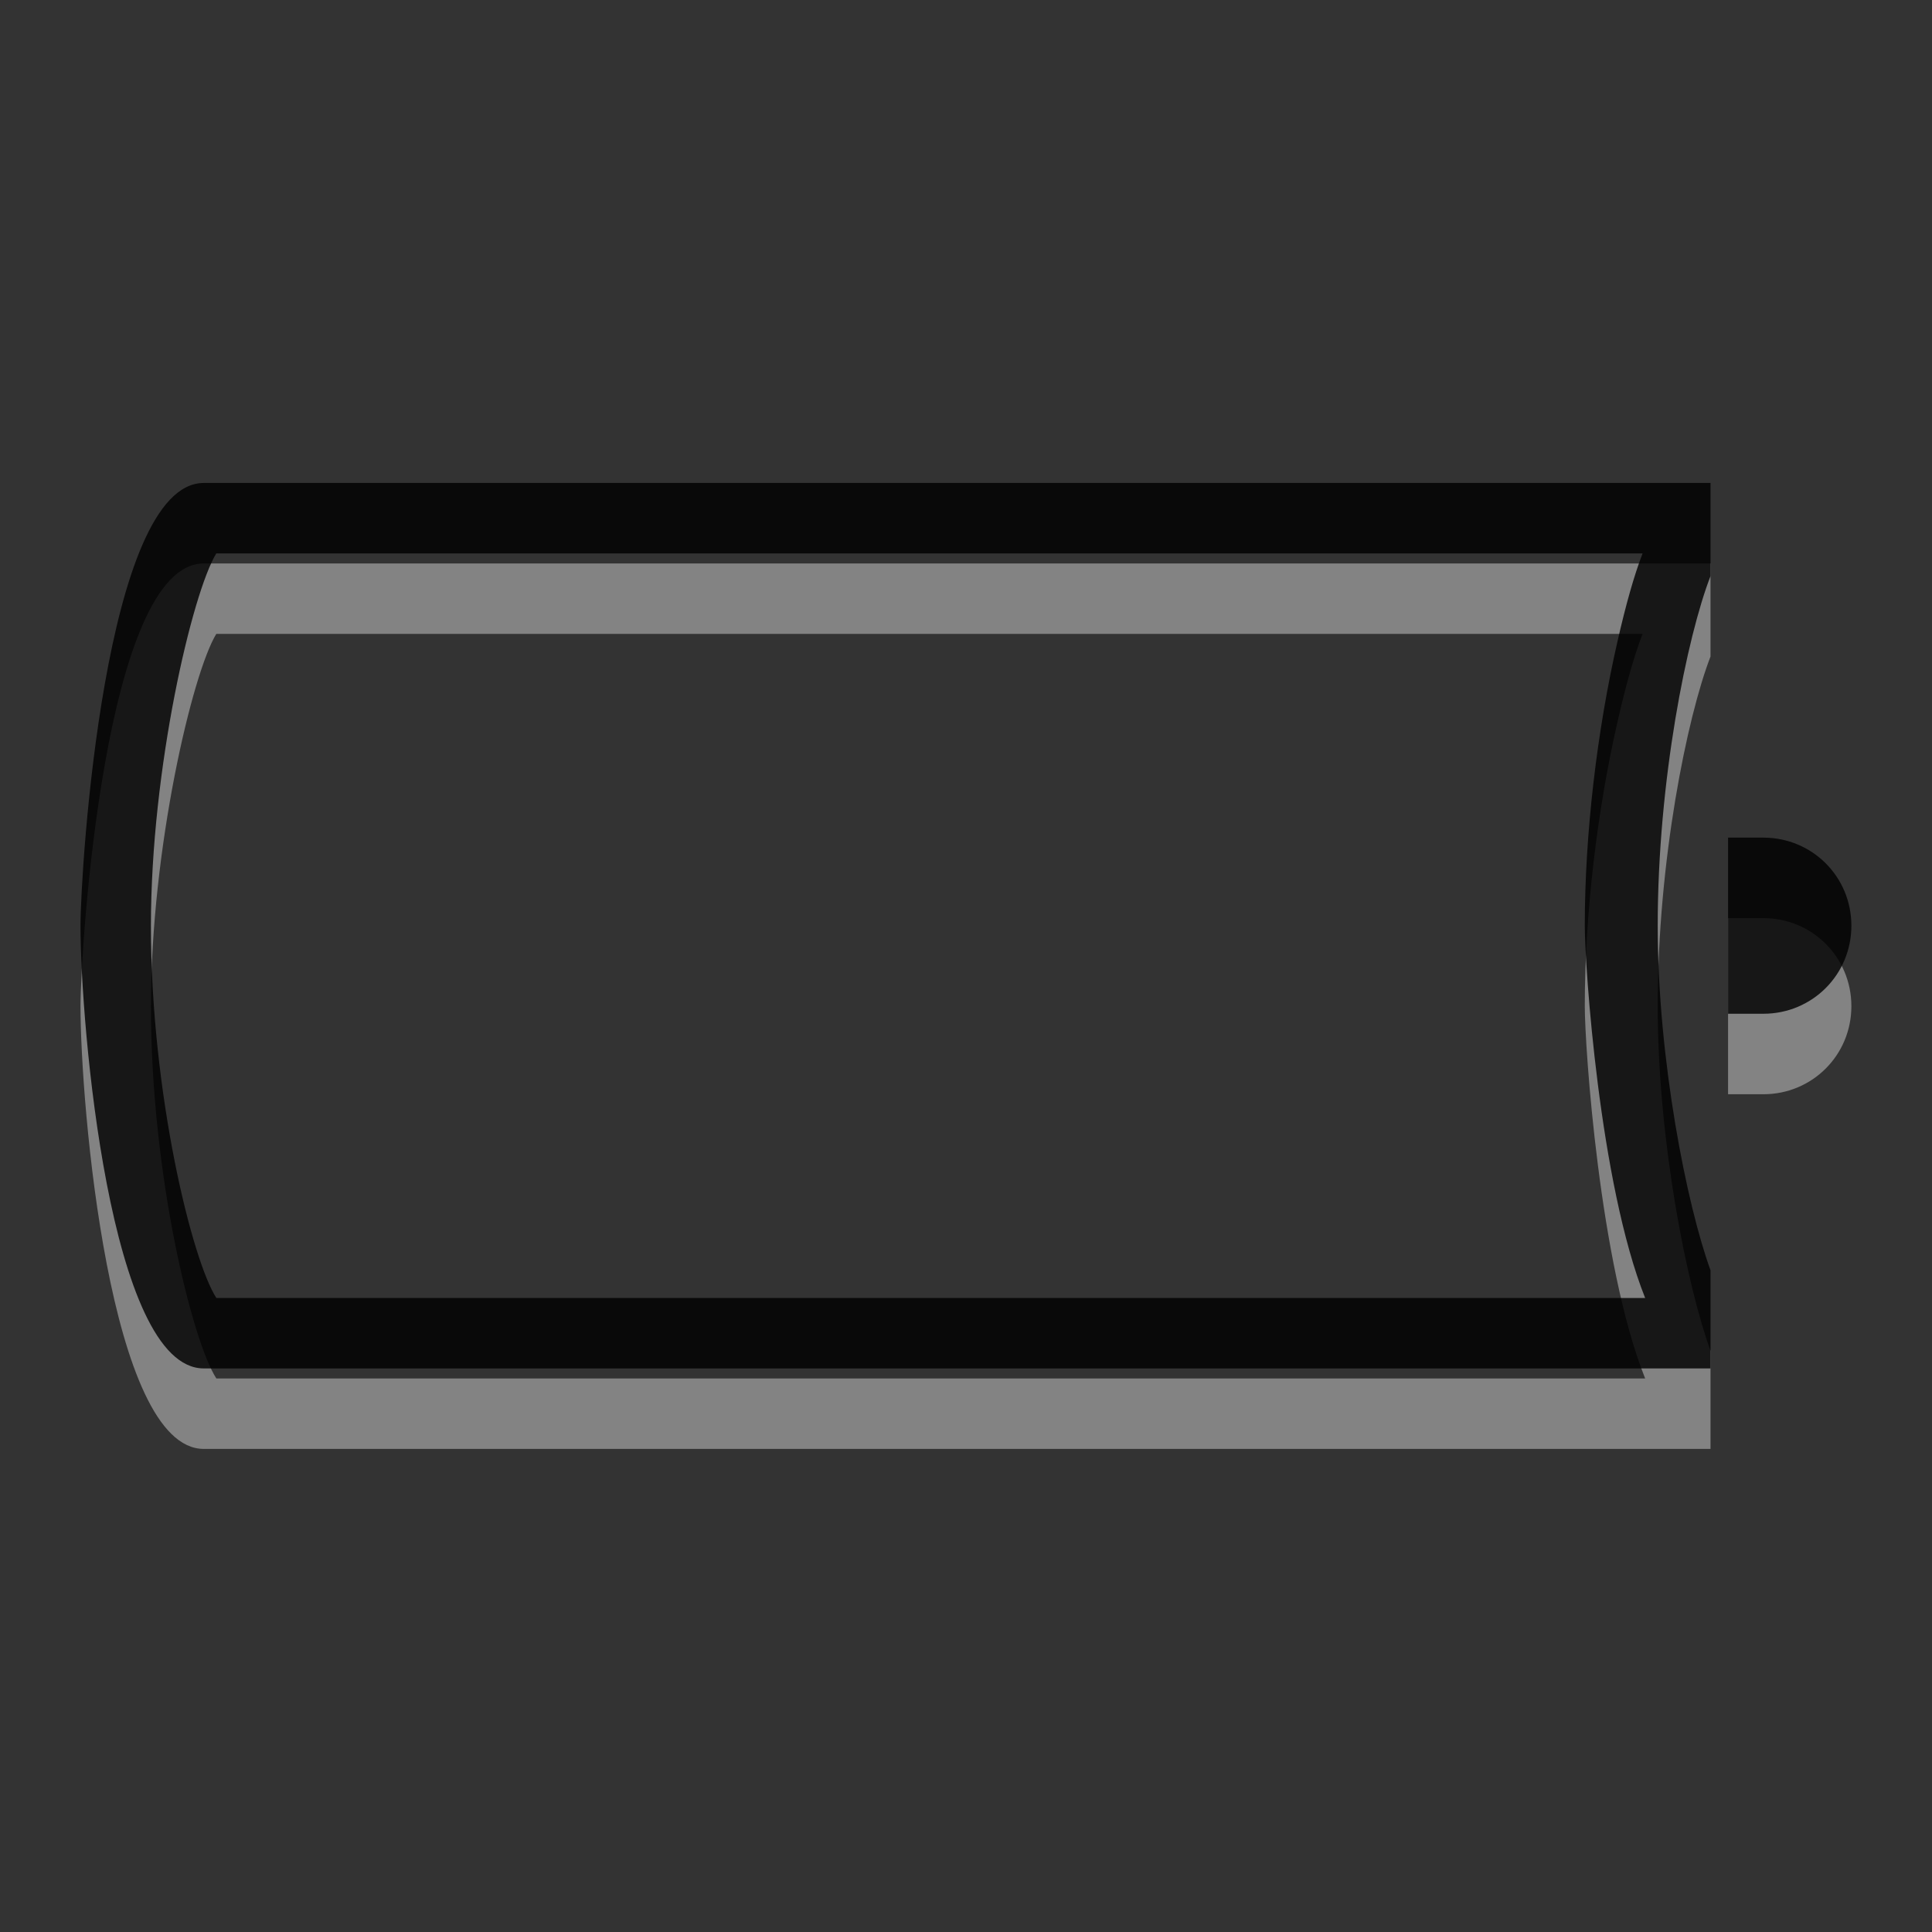 <?xml version="1.0" encoding="UTF-8" standalone="no"?>
<!-- Created with Inkscape (http://www.inkscape.org/) -->

<svg
   xmlns:dc="http://purl.org/dc/elements/1.1/"
   xmlns:cc="http://creativecommons.org/ns#"
   xmlns:rdf="http://www.w3.org/1999/02/22-rdf-syntax-ns#"
   xmlns:svg="http://www.w3.org/2000/svg"
   xmlns="http://www.w3.org/2000/svg"
   xmlns:xlink="http://www.w3.org/1999/xlink"
   xmlns:sodipodi="http://sodipodi.sourceforge.net/DTD/sodipodi-0.dtd"
   xmlns:inkscape="http://www.inkscape.org/namespaces/inkscape"
   version="1.0"
   width="128"
   height="128"
   id="svg1966"
   style="display:inline"
   sodipodi:version="0.32"
   inkscape:version="0.48.3.1 r9886"
   sodipodi:docname="battery-oxygen.svgz"
   inkscape:output_extension="org.inkscape.output.svgz.inkscape">
  <rect width="100%" height="100%" fill="#333333" stroke="none"/>
  <sodipodi:namedview
     inkscape:window-height="688"
     inkscape:window-width="1280"
     inkscape:pageshadow="2"
     inkscape:pageopacity="0.43921569"
     guidetolerance="10.0"
     gridtolerance="10.0"
     objecttolerance="10.0"
     borderopacity="1.0"
     bordercolor="#666666"
     pagecolor="#000000"
     id="base"
     showgrid="true"
     inkscape:zoom="1"
     inkscape:cx="345.47453"
     inkscape:cy="0.57952526"
     inkscape:window-x="0"
     inkscape:window-y="0"
     inkscape:current-layer="svg1966"
     inkscape:window-maximized="0"
     fit-margin-top="0"
     fit-margin-left="0"
     fit-margin-right="0"
     fit-margin-bottom="0">
    <inkscape:grid
       snapvisiblegridlinesonly="true"
       enabled="true"
       visible="true"
       empspacing="5"
       id="grid3082"
       type="xygrid"
       originx="-235px"
       originy="-193.333px" />
  </sodipodi:namedview>
  <defs
     id="defs1968">
    <radialGradient
       cx="538.773"
       cy="651.104"
       r="126.023"
       id="radialGradient3453"
       gradientUnits="userSpaceOnUse"
       gradientTransform="translate(-484,-674)">
      <stop
         id="stop3455"
         style="stop-color:#eaacac;stop-opacity:1;"
         offset="0" />
      <stop
         id="stop3457"
         style="stop-color:#a42a2a;stop-opacity:1;"
         offset="0.539" />
      <stop
         id="stop3459"
         style="stop-color:#e85151;stop-opacity:1;"
         offset="1" />
    </radialGradient>
    <inkscape:perspective
       sodipodi:type="inkscape:persp3d"
       inkscape:vp_x="0 : 63.99794 : 1"
       inkscape:vp_y="0 : 1000 : 0"
       inkscape:vp_z="127.99588 : 63.99794 : 1"
       inkscape:persp3d-origin="63.99794 : 42.665293 : 1"
       id="perspective311" />
    <linearGradient
       id="linearGradient4143">
      <stop
         id="stop4145"
         style="stop-color:#cf4913;stop-opacity:0.479"
         offset="0" />
      <stop
         id="stop4147"
         style="stop-color:#cf4913;stop-opacity:0"
         offset="1" />
    </linearGradient>
    <linearGradient
       id="linearGradient3983">
      <stop
         id="stop3985"
         style="stop-color:#414141;stop-opacity:1"
         offset="0" />
      <stop
         id="stop3987"
         style="stop-color:#414141;stop-opacity:0"
         offset="1" />
    </linearGradient>
    <linearGradient
       id="linearGradient3965">
      <stop
         id="stop3967"
         style="stop-color:#303030;stop-opacity:1"
         offset="0" />
      <stop
         offset="0.1"
         style="stop-color:#979797;stop-opacity:0.796;"
         id="stop3981" />
      <stop
         id="stop3969"
         style="stop-color:#ffffff;stop-opacity:0.592"
         offset="0.149" />
      <stop
         id="stop3971"
         style="stop-color:#4b4b4b;stop-opacity:0.184"
         offset="0.286" />
      <stop
         id="stop3973"
         style="stop-color:#000000;stop-opacity:0"
         offset="0.683" />
      <stop
         id="stop3975"
         style="stop-color:#000000;stop-opacity:0.097"
         offset="0.801" />
      <stop
         id="stop3977"
         style="stop-color:#ffffff;stop-opacity:0.545"
         offset="0.847" />
      <stop
         offset="0.89"
         style="stop-color:#959595;stop-opacity:0.773;"
         id="stop3993" />
      <stop
         id="stop3979"
         style="stop-color:#5d5d5d;stop-opacity:1"
         offset="1" />
    </linearGradient>
    <linearGradient
       id="linearGradient3289">
      <stop
         offset="0"
         style="stop-color:#ffffff;stop-opacity:1"
         id="stop3291" />
      <stop
         offset="1"
         style="stop-color:#ffffff;stop-opacity:1"
         id="stop3294" />
    </linearGradient>
    <radialGradient
       gradientTransform="translate(-484,-674)"
       gradientUnits="userSpaceOnUse"
       id="XMLID_15_"
       r="126.023"
       cy="651.104"
       cx="538.773">
      <stop
         offset="0"
         style="stop-color:#cceaac;stop-opacity:1"
         id="stop137" />
      <stop
         offset="0.539"
         style="stop-color:#3ba42a;stop-opacity:1"
         id="stop139" />
      <stop
         offset="1"
         style="stop-color:#91e851;stop-opacity:1"
         id="stop141" />
    </radialGradient>
    <linearGradient
       id="linearGradient3291">
      <stop
         offset="0"
         style="stop-color:#000000;stop-opacity:1"
         id="stop3293" />
      <stop
         offset="1"
         style="stop-color:#000000;stop-opacity:0"
         id="stop3295" />
    </linearGradient>
    <linearGradient
       id="linearGradient2858">
      <stop
         offset="0"
         style="stop-color:#303030;stop-opacity:1"
         id="stop2860" />
      <stop
         offset="0.058"
         style="stop-color:#ffffff;stop-opacity:0.592"
         id="stop2863" />
      <stop
         offset="0.115"
         style="stop-color:#4b4b4b;stop-opacity:0.184"
         id="stop2868" />
      <stop
         offset="0.692"
         style="stop-color:#000000;stop-opacity:0"
         id="stop2866" />
      <stop
         offset="0.904"
         style="stop-color:#000000;stop-opacity:0.097"
         id="stop2870" />
      <stop
         offset="0.952"
         style="stop-color:#ffffff;stop-opacity:0.545"
         id="stop2867" />
      <stop
         offset="1"
         style="stop-color:#5d5d5d;stop-opacity:1"
         id="stop2862" />
    </linearGradient>
    <linearGradient
       id="linearGradient2874">
      <stop
         offset="0"
         style="stop-color:#414141;stop-opacity:1"
         id="stop2876" />
      <stop
         offset="1"
         style="stop-color:#414141;stop-opacity:0"
         id="stop2878" />
    </linearGradient>
    <linearGradient
       id="linearGradient2916">
      <stop
         offset="0"
         style="stop-color:#ffffff;stop-opacity:1"
         id="stop2918" />
      <stop
         offset="1"
         style="stop-color:#ffffff;stop-opacity:0"
         id="stop2920" />
    </linearGradient>
    <linearGradient
       id="linearGradient3041">
      <stop
         offset="0"
         style="stop-color:#303030;stop-opacity:1"
         id="stop3043" />
      <stop
         offset="0.115"
         style="stop-color:#555555;stop-opacity:1"
         id="stop3045" />
      <stop
         offset="0.266"
         style="stop-color:#3b3b3b;stop-opacity:1"
         id="stop3053" />
      <stop
         offset="0.286"
         style="stop-color:#646464;stop-opacity:1"
         id="stop3057" />
      <stop
         offset="0.437"
         style="stop-color:#7b7b7b;stop-opacity:1"
         id="stop3055" />
      <stop
         offset="0.692"
         style="stop-color:#888888;stop-opacity:1"
         id="stop3047" />
      <stop
         offset="0.904"
         style="stop-color:#747474;stop-opacity:1"
         id="stop3049" />
      <stop
         offset="1"
         style="stop-color:#5d5d5d;stop-opacity:1"
         id="stop3051" />
    </linearGradient>
    <linearGradient
       id="linearGradient3082">
      <stop
         offset="0"
         style="stop-color:#000000;stop-opacity:1"
         id="stop3084" />
      <stop
         offset="1"
         style="stop-color:#000000;stop-opacity:0"
         id="stop3086" />
    </linearGradient>
    <linearGradient
       id="linearGradient3140">
      <stop
         offset="0"
         style="stop-color:#ffffff;stop-opacity:1"
         id="stop3142" />
      <stop
         offset="1"
         style="stop-color:#ffffff;stop-opacity:0"
         id="stop3144" />
    </linearGradient>
    <linearGradient
       id="linearGradient2895">
      <stop
         offset="0"
         style="stop-color:#ffffff;stop-opacity:1"
         id="stop2897" />
      <stop
         offset="1"
         style="stop-color:#ffffff;stop-opacity:0"
         id="stop2899" />
    </linearGradient>
    <linearGradient
       id="linearGradient3822">
      <stop
         offset="0"
         style="stop-color:#ffffff;stop-opacity:1"
         id="stop3824" />
      <stop
         offset="1"
         style="stop-color:#ffffff;stop-opacity:0"
         id="stop3826" />
    </linearGradient>
    <linearGradient
       id="linearGradient3832">
      <stop
         offset="0"
         style="stop-color:#ffffff;stop-opacity:1"
         id="stop3834" />
      <stop
         offset="1"
         style="stop-color:#ffffff;stop-opacity:0"
         id="stop3836" />
    </linearGradient>
    <linearGradient
       id="linearGradient4870">
      <stop
         offset="0"
         style="stop-color:#ffdd00;stop-opacity:1"
         id="stop4872" />
      <stop
         offset="1"
         style="stop-color:#ffdd00;stop-opacity:0"
         id="stop4874" />
    </linearGradient>
    <linearGradient
       gradientTransform="matrix(4.861,0,0,5.384,-6.327,-15.998)"
       gradientUnits="userSpaceOnUse"
       xlink:href="#linearGradient3041"
       id="linearGradient2215"
       y2="1.023"
       x2="5.596"
       y1="1.023"
       x1="1.423" />
    <linearGradient
       gradientTransform="matrix(4.861,0,0,5.384,-6.327,-15.998)"
       gradientUnits="userSpaceOnUse"
       xlink:href="#linearGradient3082"
       id="linearGradient2212"
       y2="1.049"
       x2="5.559"
       y1="-2.802"
       x1="6.452" />
    <linearGradient
       gradientTransform="matrix(5.481,0,0,5.821,-48.174,-23.415)"
       gradientUnits="userSpaceOnUse"
       xlink:href="#linearGradient3822"
       id="linearGradient2209"
       y2="2.279"
       x2="11.175"
       y1="1.029"
       x1="11.434" />
    <linearGradient
       gradientTransform="matrix(4.861,0,0,5.384,-6.327,-15.998)"
       gradientUnits="userSpaceOnUse"
       xlink:href="#linearGradient3082"
       id="linearGradient2206"
       y2="1.464"
       x2="5.657"
       y1="6.085"
       x1="5.657" />
    <linearGradient
       gradientTransform="matrix(1.018,0,0,0.96,-35.365,-16.741)"
       gradientUnits="userSpaceOnUse"
       xlink:href="#linearGradient2858"
       id="linearGradient2203"
       y2="65.76"
       x2="72.499"
       y1="65.76"
       x1="18.011" />
    <linearGradient
       gradientTransform="matrix(1.003,0,0,0.961,-34.239,-16.751)"
       gradientUnits="userSpaceOnUse"
       xlink:href="#linearGradient2874"
       id="linearGradient2200"
       y2="39.77"
       x2="63.575"
       y1="1.013"
       x1="69.079" />
    <linearGradient
       gradientTransform="matrix(1.017,0,0,0.84,-35.35,-108.181)"
       gradientUnits="userSpaceOnUse"
       xlink:href="#linearGradient2874"
       id="linearGradient2194"
       y2="54.97"
       x2="43.919"
       y1="-163.65"
       x1="63.949" />
    <linearGradient
       gradientTransform="matrix(1.018,0,0,0.865,-35.373,-108.464)"
       gradientUnits="userSpaceOnUse"
       xlink:href="#linearGradient2874"
       id="linearGradient2191"
       y2="15.315"
       x2="43.919"
       y1="7.845"
       x1="43.919" />
    <radialGradient
       gradientTransform="matrix(0.569,0,0,0.082,21.343,110.808)"
       gradientUnits="userSpaceOnUse"
       xlink:href="#linearGradient3291"
       id="radialGradient3297"
       fy="115.709"
       fx="66.023"
       r="63.912"
       cy="115.709"
       cx="63.912" />
    <radialGradient
       gradientTransform="matrix(5.468,0,0,0.172,-50.35,-5.69)"
       gradientUnits="userSpaceOnUse"
       xlink:href="#linearGradient3832"
       id="radialGradient3838"
       fy="3.041"
       fx="13.945"
       r="2.983"
       cy="3.041"
       cx="12.308" />
    <radialGradient
       gradientTransform="matrix(3.138,0,0,0.172,-28.144,-15.603)"
       gradientUnits="userSpaceOnUse"
       xlink:href="#linearGradient3832"
       id="radialGradient3842"
       fy="3.041"
       fx="13.945"
       r="2.983"
       cy="3.041"
       cx="12.308" />
    <radialGradient
       gradientTransform="matrix(-4.104,0.037,-0.081,-9.105,-18.635,67.441)"
       gradientUnits="userSpaceOnUse"
       xlink:href="#XMLID_15_"
       id="radialGradient5700"
       fy="14.219"
       fx="-2.122"
       r="20.362"
       cy="14.219"
       cx="-2.122" />
    <radialGradient
       gradientTransform="matrix(-4.104,0.037,-0.081,-9.312,-18.635,67.5)"
       gradientUnits="userSpaceOnUse"
       xlink:href="#XMLID_15_"
       id="radialGradient5702"
       fy="14.219"
       fx="-2.122"
       r="20.362"
       cy="14.219"
       cx="-2.122" />
    <radialGradient
       gradientTransform="matrix(-4.104,0.037,-0.081,-9.105,-18.635,67.441)"
       gradientUnits="userSpaceOnUse"
       xlink:href="#XMLID_15_"
       id="radialGradient5704"
       fy="14.219"
       fx="-2.122"
       r="20.362"
       cy="14.219"
       cx="-2.122" />
    <radialGradient
       gradientTransform="matrix(-4.104,0.037,-0.081,-9.105,-18.635,67.441)"
       gradientUnits="userSpaceOnUse"
       xlink:href="#XMLID_15_"
       id="radialGradient5706"
       fy="14.219"
       fx="-2.122"
       r="20.362"
       cy="14.219"
       cx="-2.122" />
    <radialGradient
       gradientTransform="matrix(-4.104,0.037,-0.081,-9.105,-18.635,67.441)"
       gradientUnits="userSpaceOnUse"
       xlink:href="#XMLID_15_"
       id="radialGradient5708"
       fy="14.219"
       fx="-2.122"
       r="20.362"
       cy="14.219"
       cx="-2.122" />
    <linearGradient
       gradientTransform="matrix(0.512,0,0,1.806,68.03,-6.098)"
       gradientUnits="userSpaceOnUse"
       xlink:href="#linearGradient2916"
       id="linearGradient6228"
       y2="67.528"
       x2="90.41"
       y1="67.528"
       x1="38.875" />
    <linearGradient
       gradientTransform="matrix(0.512,0,0,0.961,67.773,4.832)"
       gradientUnits="userSpaceOnUse"
       xlink:href="#linearGradient2916"
       id="linearGradient6233"
       y2="67.528"
       x2="90.41"
       y1="67.528"
       x1="38.875" />
    <linearGradient
       gradientTransform="matrix(5.468,0,0,5.821,24.29,-2.066)"
       gradientUnits="userSpaceOnUse"
       xlink:href="#linearGradient2895"
       id="linearGradient6238"
       y2="5.901"
       x2="10.883"
       y1="3.438"
       x1="11.543" />
    <linearGradient
       gradientTransform="matrix(0.512,0,0,0.771,67.773,6.629)"
       gradientUnits="userSpaceOnUse"
       xlink:href="#linearGradient2916"
       id="linearGradient6243"
       y2="67.528"
       x2="90.41"
       y1="67.528"
       x1="38.875" />
    <radialGradient
       gradientTransform="matrix(0.99,0,0,1.664,16.252,75.515)"
       gradientUnits="userSpaceOnUse"
       xlink:href="#linearGradient3140"
       id="radialGradient9168"
       fy="-117.346"
       fx="68"
       r="28"
       cy="-117.346"
       cx="68" />
    <radialGradient
       gradientTransform="matrix(-4.104,0.037,-0.081,-9.105,-18.635,67.441)"
       gradientUnits="userSpaceOnUse"
       xlink:href="#XMLID_15_"
       id="radialGradient10241"
       fy="14.219"
       fx="-2.122"
       r="20.362"
       cy="14.219"
       cx="-2.122" />
    <radialGradient
       gradientTransform="matrix(-4.104,0.037,-0.081,-9.105,-18.635,67.441)"
       gradientUnits="userSpaceOnUse"
       xlink:href="#XMLID_15_"
       id="radialGradient10243"
       fy="14.219"
       fx="-2.122"
       r="20.362"
       cy="14.219"
       cx="-2.122" />
    <radialGradient
       gradientTransform="matrix(-4.104,0.038,-0.081,-9.351,-18.635,67.295)"
       gradientUnits="userSpaceOnUse"
       xlink:href="#XMLID_15_"
       id="radialGradient10245"
       fy="14.219"
       fx="-2.122"
       r="20.362"
       cy="14.219"
       cx="-2.122" />
    <radialGradient
       gradientTransform="matrix(-4.104,0.037,-0.081,-9.105,-18.635,67.441)"
       gradientUnits="userSpaceOnUse"
       xlink:href="#XMLID_15_"
       id="radialGradient10881"
       fy="14.219"
       fx="-2.122"
       r="20.362"
       cy="14.219"
       cx="-2.122" />
    <radialGradient
       gradientTransform="matrix(-4.104,0.037,-0.081,-9.105,-18.635,67.441)"
       gradientUnits="userSpaceOnUse"
       xlink:href="#XMLID_15_"
       id="radialGradient10883"
       fy="14.219"
       fx="-2.122"
       r="20.362"
       cy="14.219"
       cx="-2.122" />
    <radialGradient
       gradientTransform="matrix(-4.104,0.037,-0.081,-9.105,-18.635,67.441)"
       gradientUnits="userSpaceOnUse"
       xlink:href="#XMLID_15_"
       id="radialGradient11544"
       fy="14.219"
       fx="-2.122"
       r="20.362"
       cy="14.219"
       cx="-2.122" />
    <radialGradient
       gradientTransform="matrix(-4.104,0.037,-0.081,-9.105,-3.596,71.431)"
       gradientUnits="userSpaceOnUse"
       xlink:href="#radialGradient3453"
       id="radialGradient11891"
       fy="14.219"
       fx="-2.122"
       r="20.362"
       cy="14.219"
       cx="-2.122" />
    <linearGradient
       gradientTransform="matrix(1.018,0,0,0.96,5.524,-18.775)"
       gradientUnits="userSpaceOnUse"
       xlink:href="#linearGradient3289"
       id="linearGradient2867"
       y2="65.76"
       x2="72.499"
       y1="65.76"
       x1="18.011" />
    <linearGradient
       id="linearGradient2362">
      <stop
         offset="0"
         style="stop-color:#ffffff;stop-opacity:1"
         id="stop2364" />
      <stop
         offset="1"
         style="stop-color:#ffffff;stop-opacity:0"
         id="stop2366" />
    </linearGradient>
    <linearGradient
       id="linearGradient2389">
      <stop
         offset="0"
         style="stop-color:#000000;stop-opacity:0"
         id="stop2391" />
      <stop
         offset="0.438"
         style="stop-color:#000000;stop-opacity:0"
         id="stop2393" />
      <stop
         offset="0.566"
         style="stop-color:#000000;stop-opacity:0"
         id="stop2395" />
      <stop
         offset="0.762"
         style="stop-color:#000000;stop-opacity:0.247"
         id="stop2423" />
      <stop
         offset="0.779"
         style="stop-color:#000000;stop-opacity:0.498"
         id="stop2421" />
      <stop
         offset="0.875"
         style="stop-color:#000000;stop-opacity:1"
         id="stop2397" />
      <stop
         offset="0.875"
         style="stop-color:#000000;stop-opacity:0.498"
         id="stop2411" />
      <stop
         offset="1"
         style="stop-color:#000000;stop-opacity:0"
         id="stop3938" />
    </linearGradient>
    <linearGradient
       id="linearGradient2321">
      <stop
         offset="0"
         style="stop-color:#c3c3c3;stop-opacity:1"
         id="stop2323" />
      <stop
         offset="1"
         style="stop-color:#ffffff;stop-opacity:1"
         id="stop2325" />
    </linearGradient>
    <linearGradient
       id="linearGradient2287">
      <stop
         offset="0"
         style="stop-color:#000000;stop-opacity:0"
         id="stop2299" />
      <stop
         offset="0.438"
         style="stop-color:#000000;stop-opacity:0"
         id="stop2307" />
      <stop
         offset="0.582"
         style="stop-color:#000000;stop-opacity:0"
         id="stop2309" />
      <stop
         offset="0.764"
         style="stop-color:#000000;stop-opacity:0.498"
         id="stop2419" />
      <stop
         offset="0.875"
         style="stop-color:#000000;stop-opacity:1"
         id="stop3918" />
      <stop
         offset="0.918"
         style="stop-color:#000000;stop-opacity:0.498"
         id="stop3920" />
      <stop
         offset="0.96"
         style="stop-color:#000000;stop-opacity:0"
         id="stop2417" />
      <stop
         offset="1"
         style="stop-color:#000000;stop-opacity:0"
         id="stop2291" />
    </linearGradient>
    <radialGradient
       gradientUnits="userSpaceOnUse"
       xlink:href="#linearGradient2287"
       id="radialGradient4952"
       fy="39.603"
       fx="95.991"
       r="47.119"
       cy="56.932"
       cx="95.796" />
    <radialGradient
       gradientTransform="matrix(1,0,0,0.198,0,92.822)"
       gradientUnits="userSpaceOnUse"
       xlink:href="#linearGradient3291"
       id="radialGradient4954"
       fy="115.709"
       fx="63.912"
       r="63.912"
       cy="115.709"
       cx="63.912" />
    <linearGradient
       gradientUnits="userSpaceOnUse"
       xlink:href="#linearGradient2321"
       id="linearGradient4956"
       y2="81.155"
       x2="229.177"
       y1="82.914"
       x1="-42.789" />
    <radialGradient
       gradientTransform="matrix(1.165,0,0,1.18,-9.816,-9.597)"
       gradientUnits="userSpaceOnUse"
       xlink:href="#linearGradient2389"
       id="radialGradient4958"
       fy="52.047"
       fx="59.386"
       r="43.225"
       cy="52.047"
       cx="59.386" />
    <linearGradient
       gradientTransform="matrix(0.699,0,0,0.687,10.022,243.319)"
       gradientUnits="userSpaceOnUse"
       xlink:href="#linearGradient2362"
       id="linearGradient4960"
       y2="99.065"
       x2="52.588"
       y1="17.232"
       x1="74.515" />
    <radialGradient
       r="2.983"
       fy="3.041"
       fx="13.945"
       cy="3.041"
       cx="12.308"
       gradientTransform="matrix(0.641,0,0,0.035,109.547,105.077)"
       gradientUnits="userSpaceOnUse"
       id="radialGradient4051"
       xlink:href="#linearGradient3832"
       inkscape:collect="always" />
    <radialGradient
       r="2.983"
       fy="3.041"
       fx="13.945"
       cy="3.041"
       cx="12.308"
       gradientTransform="matrix(1.837,0,0,0.185,94.885,107.543)"
       gradientUnits="userSpaceOnUse"
       id="radialGradient4054"
       xlink:href="#linearGradient3832"
       inkscape:collect="always" />
    <linearGradient
       y2="17.996"
       x2="45.22"
       y1="11.272"
       x1="45.22"
       gradientTransform="matrix(0.201,0,0,0.165,108.387,-128.859)"
       gradientUnits="userSpaceOnUse"
       id="linearGradient4057"
       xlink:href="#linearGradient3983"
       inkscape:collect="always" />
    <linearGradient
       y2="54.97"
       x2="43.919"
       y1="-163.65"
       x1="63.949"
       gradientTransform="matrix(0.201,0,0,0.16,108.391,-128.805)"
       gradientUnits="userSpaceOnUse"
       id="linearGradient4060"
       xlink:href="#linearGradient2874"
       inkscape:collect="always" />
    <linearGradient
       y2="39.77"
       x2="63.575"
       y1="1.013"
       x1="69.079"
       gradientTransform="matrix(0.198,0,0,0.184,108.611,104.925)"
       gradientUnits="userSpaceOnUse"
       id="linearGradient4063"
       xlink:href="#linearGradient2874"
       inkscape:collect="always" />
    <linearGradient
       y2="17.996"
       x2="45.22"
       y1="11.272"
       x1="45.22"
       gradientTransform="matrix(0.201,0,0,0.165,108.373,105.133)"
       gradientUnits="userSpaceOnUse"
       id="linearGradient4066"
       xlink:href="#linearGradient3983"
       inkscape:collect="always" />
    <linearGradient
       y2="65.76"
       x2="72.499"
       y1="65.76"
       x1="18.011"
       gradientTransform="matrix(0.201,0,0,0.184,108.389,104.927)"
       gradientUnits="userSpaceOnUse"
       id="linearGradient4069"
       xlink:href="#linearGradient3965"
       inkscape:collect="always" />
    <linearGradient
       y2="1.464"
       x2="5.657"
       y1="6.085"
       x1="5.657"
       gradientTransform="matrix(0.994,0,0,1.102,114.006,104.996)"
       gradientUnits="userSpaceOnUse"
       id="linearGradient4072"
       xlink:href="#linearGradient3082"
       inkscape:collect="always" />
    <linearGradient
       y2="2.279"
       x2="11.175"
       y1="1.029"
       x1="11.434"
       gradientTransform="matrix(1.12,0,0,1.192,105.453,103.478)"
       gradientUnits="userSpaceOnUse"
       id="linearGradient4075"
       xlink:href="#linearGradient3822"
       inkscape:collect="always" />
    <linearGradient
       y2="1.049"
       x2="5.559"
       y1="-2.802"
       x1="6.452"
       gradientTransform="matrix(0.994,0,0,1.102,114.006,104.996)"
       gradientUnits="userSpaceOnUse"
       id="linearGradient4078"
       xlink:href="#linearGradient3082"
       inkscape:collect="always" />
    <linearGradient
       y2="1.023"
       x2="5.596"
       y1="1.023"
       x1="1.423"
       gradientTransform="matrix(0.994,0,0,1.102,114.006,104.996)"
       gradientUnits="userSpaceOnUse"
       id="linearGradient4081"
       xlink:href="#linearGradient3041"
       inkscape:collect="always" />
    <radialGradient
       r="20.362"
       fy="14.219"
       fx="-2.122"
       cy="14.219"
       cx="-2.122"
       gradientTransform="matrix(-4.104,0.037,-0.081,-9.105,-18.635,72.798)"
       gradientUnits="userSpaceOnUse"
       id="radialGradient2772"
       xlink:href="#XMLID_15_"
       inkscape:collect="always" />
    <radialGradient
       r="20.362"
       fy="14.219"
       fx="-2.122"
       cy="14.219"
       cx="-2.122"
       gradientTransform="matrix(-4.104,0.037,-0.081,-9.105,-18.635,72.798)"
       gradientUnits="userSpaceOnUse"
       id="radialGradient2774"
       xlink:href="#XMLID_15_"
       inkscape:collect="always" />
    <radialGradient
       r="20.362"
       fy="14.219"
       fx="-2.122"
       cy="14.219"
       cx="-2.122"
       gradientTransform="matrix(-4.104,0.037,-0.081,-9.105,-18.635,72.775)"
       gradientUnits="userSpaceOnUse"
       id="radialGradient2796"
       xlink:href="#XMLID_15_"
       inkscape:collect="always" />
    <radialGradient
       r="20.362"
       fy="14.219"
       fx="-2.122"
       cy="14.219"
       cx="-2.122"
       gradientTransform="matrix(-4.104,0.037,-0.081,-9.105,-18.635,67.441)"
       gradientUnits="userSpaceOnUse"
       id="radialGradient2798"
       xlink:href="#XMLID_15_"
       inkscape:collect="always" />
    <radialGradient
       r="20.362"
       fy="14.219"
       fx="-2.122"
       cy="14.219"
       cx="-2.122"
       gradientTransform="matrix(-4.104,0.038,-0.081,-9.351,-18.635,72.629)"
       gradientUnits="userSpaceOnUse"
       id="radialGradient2800"
       xlink:href="#XMLID_15_"
       inkscape:collect="always" />
    <radialGradient
       r="20.362"
       fy="14.219"
       fx="-2.122"
       cy="14.219"
       cx="-2.122"
       gradientTransform="matrix(-4.104,0.037,-0.081,-9.312,-18.635,72.857)"
       gradientUnits="userSpaceOnUse"
       id="radialGradient2820"
       xlink:href="#XMLID_15_"
       inkscape:collect="always" />
    <radialGradient
       r="20.362"
       fy="14.219"
       fx="-2.122"
       cy="14.219"
       cx="-2.122"
       gradientTransform="matrix(-4.104,0.037,-0.081,-9.105,-18.635,67.441)"
       gradientUnits="userSpaceOnUse"
       id="radialGradient2822"
       xlink:href="#XMLID_15_"
       inkscape:collect="always" />
    <radialGradient
       r="20.362"
       fy="14.219"
       fx="-2.122"
       cy="14.219"
       cx="-2.122"
       gradientTransform="matrix(-4.104,0.037,-0.081,-9.105,-18.635,67.441)"
       gradientUnits="userSpaceOnUse"
       id="radialGradient2824"
       xlink:href="#XMLID_15_"
       inkscape:collect="always" />
    <radialGradient
       r="20.362"
       fy="14.219"
       fx="-2.122"
       cy="14.219"
       cx="-2.122"
       gradientTransform="matrix(-4.104,0.037,-0.081,-9.105,-18.635,72.798)"
       gradientUnits="userSpaceOnUse"
       id="radialGradient2826"
       xlink:href="#XMLID_15_"
       inkscape:collect="always" />
    <radialGradient
       r="20.362"
       fy="14.219"
       fx="-2.122"
       cy="14.219"
       cx="-2.122"
       gradientTransform="matrix(-4.104,0.037,-0.081,-9.105,-18.635,67.441)"
       gradientUnits="userSpaceOnUse"
       id="radialGradient2828"
       xlink:href="#XMLID_15_"
       inkscape:collect="always" />
    <radialGradient
       r="20.362"
       fy="14.219"
       fx="-2.122"
       cy="14.219"
       cx="-2.122"
       gradientTransform="matrix(-4.104,0.037,-0.081,-9.105,-18.635,72.726)"
       gradientUnits="userSpaceOnUse"
       id="radialGradient2842"
       xlink:href="#XMLID_15_"
       inkscape:collect="always" />
    <radialGradient
       r="20.362"
       fy="14.219"
       fx="-2.122"
       cy="14.219"
       cx="-2.122"
       gradientTransform="matrix(-4.104,0.037,-0.081,-9.105,7.075,76.767)"
       gradientUnits="userSpaceOnUse"
       id="radialGradient2854"
       xlink:href="#radialGradient3453"
       inkscape:collect="always" />
    <linearGradient
       inkscape:collect="always"
       xlink:href="#XMLID_12_"
       id="linearGradient2297"
       gradientUnits="userSpaceOnUse"
       x1="96"
       y1="104"
       x2="88"
       y2="96" />
    <linearGradient
       inkscape:collect="always"
       xlink:href="#XMLID_11_"
       id="linearGradient2295"
       gradientUnits="userSpaceOnUse"
       x1="95"
       y1="103"
       x2="87.293"
       y2="95.293" />
    <linearGradient
       inkscape:collect="always"
       xlink:href="#XMLID_10_"
       id="linearGradient2293"
       gradientUnits="userSpaceOnUse"
       x1="95"
       y1="103"
       x2="86.587"
       y2="94.587" />
    <linearGradient
       inkscape:collect="always"
       xlink:href="#XMLID_9_"
       id="linearGradient2291"
       gradientUnits="userSpaceOnUse"
       x1="94.344"
       y1="102.345"
       x2="86.536"
       y2="94.537" />
    <linearGradient
       id="XMLID_2_"
       gradientUnits="userSpaceOnUse"
       x1="28"
       y1="57.5"
       x2="28"
       y2="0">
      <stop
         offset="0"
         style="stop-color:#FFEA00"
         id="stop12" />
      <stop
         offset="1"
         style="stop-color:#FFCC00"
         id="stop14" />
    </linearGradient>
    <radialGradient
       r="26.262"
       fy="78.852"
       fx="96.835"
       cy="78.852"
       cx="96.835"
       gradientTransform="matrix(1.109,0,0,2.028,-124.365,127.301)"
       gradientUnits="userSpaceOnUse"
       id="radialGradient4118"
       xlink:href="#linearGradient4870"
       inkscape:collect="always" />
    <radialGradient
       gradientUnits="userSpaceOnUse"
       gradientTransform="matrix(1,0,0,2.202,0,-328.951)"
       r="26.016"
       fy="275.584"
       fx="-30"
       cy="275.584"
       cx="-30"
       id="radialGradient4149"
       xlink:href="#linearGradient4143"
       inkscape:collect="always" />
    <radialGradient
       gradientUnits="userSpaceOnUse"
       gradientTransform="matrix(1,0,0,1.829,0,-226.542)"
       r="29.119"
       fy="267.615"
       fx="-20"
       cy="267.615"
       cx="-20"
       id="radialGradient4157"
       xlink:href="#XMLID_2_"
       inkscape:collect="always" />
  </defs>
  <g
     style="display:none"
     id="WhiteBackgroundLayer"
     transform="translate(-203.184,216.426)">
    <rect
       style="opacity:0.699;fill:url(#linearGradient2867);fill-opacity:1;fill-rule:nonzero;stroke:none"
       id="Background"
       y="-7.952"
       x="3.854"
       ry="1.959"
       rx="2.194"
       height="104.635"
       width="55.454" />
  </g>
  <g
     id="Fill00Layer"
     transform="translate(-203.184,216.426)">
    <g
       style="display:inline"
       id="Fill00"
       transform="translate(-0.143,-0.087)" />
    <rect
       style="fill:none"
       id="spacer00"
       y="-23.196"
       x="-36.816"
       height="128.565"
       width="128.051" />
  </g>
  <g
     style="display:none"
     id="Overlay"
     transform="translate(-235,193.337)">
    <rect
       style="fill:none"
       id="spacerover"
       y="-0.055"
       x="1.0394411e-06"
       height="127.793"
       width="128.051" />
    <rect
       style="opacity:0.225;fill:url(#linearGradient6233);fill-opacity:1;fill-rule:nonzero;stroke:none"
       id="over5"
       y="16.672"
       x="70.721"
       ry="0"
       rx="0"
       height="102.852"
       width="13.171" />
    <rect
       style="opacity:0.225;fill:url(#linearGradient6243);fill-opacity:1;fill-rule:nonzero;stroke:none"
       id="over4"
       y="16.132"
       x="70.721"
       ry="0"
       rx="0"
       height="31.864"
       width="13.171" />
    <path
       style="opacity:0.484;fill:url(#linearGradient6238);fill-opacity:1;fill-rule:nonzero;stroke:none"
       id="over3"
       d="M 60.854,17.943 C 60.334,17.943 60,18.48 60,19.034 l 0,3.092 c 10.886,18.631 33.206,8.369 48.524,5.093 l 0,-8.185 c 0,-0.554 -0.334,-1.091 -0.854,-1.091 l -46.816,0 z"
       inkscape:connector-curvature="0" />
    <rect
       style="opacity:0.225;fill:url(#linearGradient6228);fill-opacity:1;fill-rule:nonzero;stroke:none"
       id="over2"
       y="16.158"
       x="70.978"
       ry="0"
       rx="0"
       height="71.838"
       width="13.171" />
    <rect
       style="opacity:0.41;fill:url(#radialGradient9168);fill-opacity:1;fill-rule:nonzero;stroke:none"
       id="over1"
       transform="scale(1,-1)"
       y="-119.741"
       x="40.867"
       ry="1.939"
       rx="2.096"
       height="61.206"
       width="55.46" />
  </g>
  <g
     style="display:inline"
     id="layer4"
     transform="translate(-491.279,363.084)" />
  <g
     style="display:inline"
     id="layer5"
     transform="translate(-491.279,363.084)" />
  <g
     transform="scale(5.333,5.333)"
     style="display:inline"
     id="Battery">
    <g
       id="g3966"
       transform="translate(0,-0.5)">
      <path
         style="fill:#ffffff;fill-opacity:0.392"
         d="M 2.531,7.5 C 1.297,7.5 1,12.315 1,13 c 0,1.213 0.36,5.5 1.531,5.5 l 18.719,0 0,-1.219 C 20.957,16.476 20.594,14.668 20.594,13 c 0,-1.802 0.364,-3.589 0.656,-4.344 L 21.25,7.5 z m 0.156,0.875 17.719,0 C 20.301,8.647 20.199,9.008 20.094,9.469 19.842,10.57 19.688,11.854 19.688,13 c 0,0.5 0.182,3.203 0.75,4.625 l -17.75,0 C 2.39,17.167 1.875,15.095 1.875,13 c 0,-1.957 0.514,-4.137 0.812,-4.625 z m 18.781,3.531 0,2.188 0.438,0 C 22.514,14.094 23,13.608 23,13 23,12.392 22.514,11.906 21.906,11.906 z"
         id="path3968"
         inkscape:connector-curvature="0"
         sodipodi:nodetypes="sssccsccscccsccscccsssc" />
      <path
         style="fill:#000000;fill-opacity:0.824"
         inkscape:connector-curvature="0"
         id="path3970"
         d="M 2.531,6.5 C 1.297,6.5 1,11.315 1,12 c 0,1.213 0.36,5.5 1.531,5.5 l 18.719,0 0,-1.219 C 20.957,15.476 20.594,13.668 20.594,12 c 0,-1.802 0.364,-3.589 0.656,-4.344 L 21.25,6.5 z m 0.156,0.875 17.719,0 C 20.301,7.647 20.199,8.008 20.094,8.469 19.842,9.57 19.688,10.854 19.688,12 c 0,0.5 0.182,3.203 0.75,4.625 l -17.75,0 C 2.39,16.167 1.875,14.095 1.875,12 c 0,-1.957 0.514,-4.137 0.812,-4.625 z m 18.781,3.531 0,2.188 0.438,0 C 22.514,13.094 23,12.608 23,12 23,11.392 22.514,10.906 21.906,10.906 z"
         sodipodi:nodetypes="sssccsccscccsccscccsssc" />
    </g>
    <rect
       style="fill:#ffffff;fill-opacity:0;stroke:none"
       id="rect3972"
       width="24"
       height="24"
       x="0"
       y="0" />
  </g>
  <g
     style="display:inline"
     id="Fill100"
     transform="matrix(5.333,0,0,5.333,191.5,0)">
    <g
       transform="translate(0,-0.5)"
       id="g3954">
      <path
         d="m 3.188,8.031 c -0.33,0 -0.656,1.992 -0.656,3.969 -4.4e-4,1.983 0.326,3.969 0.656,3.969 l 16.281,0 c -0.33,0 -0.657,-1.986 -0.656,-3.969 4.4e-4,-1.977 0.327,-3.969 0.656,-3.969 z"
         id="path3"
         inkscape:connector-curvature="0"
         style="fill:#78b449;fill-opacity:1"
         sodipodi:nodetypes="ssscscs" />
    </g>
    <rect
       y="0"
       x="0"
       height="24"
       width="24"
       id="rect3178"
       style="fill:#ffffff;fill-opacity:0;stroke:none" />
  </g>
  <g
     style="display:inline"
     id="Fill80"
     transform="matrix(5.333,0,0,5.333,-191.525,-5.12)">
    <g
       id="g4178"
       transform="matrix(0.22,0,0,0.22,-0.108,29.48)">
      <g
         id="g4198"
         transform="translate(472.309,6.636)">
        <path
           d="m 70.677,-84 c 0.002,-8.986 1.483,-18 2.962,-18 -6.073,0 -49.704,0 -58.638,0 -1.479,0 -2.96,9.014 -2.962,18 -0.002,9.014 1.479,18 2.962,18 8.934,0 52.565,0 58.638,0 -1.483,0 -2.964,-8.986 -2.962,-18 z"
           id="path4182"
           inkscape:connector-curvature="0"
           sodipodi:nodetypes="scssscs"
           style="fill:#a9cb47;fill-opacity:1" />
        <rect
           transform="matrix(4.545,0,0,4.545,0.493,-136.273)"
           y="0"
           x="0"
           height="24"
           width="24"
           id="rect4196"
           style="fill:#ffffff;fill-opacity:0;stroke:none" />
      </g>
    </g>
  </g>
  <g
     style="display:inline"
     id="Fill60"
     transform="matrix(5.333,0,0,5.333,513.68,-2.667)">
    <g
       transform="translate(-82.762,68.5)"
       id="g4208">
      <g
         id="g4233">
        <path
           sodipodi:nodetypes="scssscs"
           inkscape:connector-curvature="0"
           id="path4204"
           d="m 96.134,-56.5 c 4.4e-4,-1.977 0.326,-3.96 0.652,-3.96 -1.336,0 -8.867,0 -10.832,0 -0.325,0 -0.651,1.983 -0.652,3.96 -4.4e-4,1.983 0.325,3.96 0.652,3.96 1.965,0 9.496,0 10.832,0 -0.326,0 -0.652,-1.977 -0.652,-3.96 z"
           style="fill:#fbec59;fill-opacity:1" />
        <rect
           transform="translate(82.762,-68)"
           y="0"
           x="0"
           height="24"
           width="24"
           id="rect4231"
           style="fill:#00ffff;fill-opacity:0;stroke:none" />
      </g>
    </g>
  </g>
  <g
     style="display:inline"
     id="Fill40"
     transform="matrix(5.333,0,0,5.333,675.315,-1.12)">
    <g
       transform="translate(0,0.5)"
       id="g4110">
      <g
         id="g4097"
         transform="translate(-149.2,108.5)"
         style="fill:#ffffff" />
      <g
         transform="translate(-149.2,107.5)"
         id="g4102">
        <path
           style="fill:#f57443;fill-opacity:1"
           d="m 157.856,-96.5 c 4.4e-4,-1.977 0.33,-3.96 0.66,-3.96 -1.353,0 -4.125,0 -6.116,0 -0.33,0 -0.66,1.983 -0.66,3.96 -4.4e-4,1.983 0.33,3.96 0.66,3.96 1.991,0 4.763,0 6.116,0 -0.33,0 -0.66,-1.977 -0.66,-3.96 z"
           id="path4106"
           inkscape:connector-curvature="0"
           sodipodi:nodetypes="scssscs" />
      </g>
    </g>
    <rect
       y="0"
       x="0"
       height="24"
       width="24"
       id="rect4122"
       style="fill:#000000;fill-opacity:0;stroke:none" />
  </g>
  <g
     style="display:inline"
     id="Fill20"
     transform="matrix(5.333,0,0,5.333,873.384,-3.787)">
    <g
       id="g4162">
      <g
         id="g4137"
         transform="matrix(0.22,0,0,0.22,-18.932,44.12)">
        <path
           sodipodi:nodetypes="scssscs"
           inkscape:connector-curvature="0"
           id="path4133"
           d="m 110,-146 c 0.002,-8.986 1.502,-18 3,-18 -6.152,0 -3.35,0 -12.4,0 -1.498,0 -2.998,9.014 -3,18 -0.002,9.014 1.498,18 3,18 9.05,0 6.248,0 12.4,0 -1.502,0 -3.002,-8.986 -3,-18 z"
           style="fill:#eb1710;fill-opacity:1" />
      </g>
      <rect
         transform="translate(0,0.5)"
         y="0"
         x="0"
         height="24"
         width="24"
         id="rect4160"
         style="fill:#ff0000;fill-opacity:0;stroke:none" />
    </g>
  </g>
  <g
     style="display:inline"
     id="Unavailable"
     transform="matrix(5.333,0,0,5.333,-246.941,-3.406)">
    <g
       transform="translate(2.9676768e-5,-1)"
       id="g4284">
      <path
         d="m 22.724,19.055 c -0.047,-0.039 -0.115,-0.036 -0.157,0.006 l -1.578,1.578 -1.605,-1.605 c -0.046,-0.046 -0.12,-0.045 -0.167,9.44e-4 l -1.183,1.183 c -0.046,0.046 -0.046,0.12 2.05e-4,0.165 l 1.605,1.605 -1.579,1.579 c -0.045,0.045 -0.043,0.12 0.004,0.167 l 1.203,1.203 c 0.047,0.047 0.12,0.048 0.165,0.003 l 1.579,-1.579 1.605,1.605 c 0.046,0.046 0.119,0.046 0.165,1.57e-4 l 1.183,-1.183 c 0.046,-0.046 0.047,-0.121 9.59e-4,-0.167 l -1.605,-1.605 1.578,-1.578 c 0.045,-0.045 0.044,-0.118 -0.003,-0.165 l -1.203,-1.203 c -0.003,-0.003 -0.006,-0.007 -0.009,-0.009 l -2e-6,6.3e-5 z"
         id="path4282"
         style="fill:#ffffff;fill-opacity:0.392;fill-rule:nonzero;stroke:none"
         inkscape:connector-curvature="0" />
      <path
         inkscape:connector-curvature="0"
         style="fill:#eb1710;fill-opacity:1;fill-rule:nonzero;stroke:none"
         id="path4274"
         d="m 22.724,18.055 c -0.047,-0.039 -0.115,-0.036 -0.157,0.006 l -1.578,1.578 -1.605,-1.605 c -0.046,-0.046 -0.12,-0.045 -0.167,9.44e-4 l -1.183,1.183 c -0.046,0.046 -0.046,0.12 2.05e-4,0.165 l 1.605,1.605 -1.579,1.579 c -0.045,0.045 -0.043,0.12 0.004,0.167 l 1.203,1.203 c 0.047,0.047 0.12,0.048 0.165,0.003 l 1.579,-1.579 1.605,1.605 c 0.046,0.046 0.119,0.046 0.165,1.57e-4 l 1.183,-1.183 c 0.046,-0.046 0.047,-0.121 9.59e-4,-0.167 l -1.605,-1.605 1.578,-1.578 c 0.045,-0.045 0.044,-0.118 -0.003,-0.165 l -1.203,-1.203 c -0.003,-0.003 -0.006,-0.007 -0.009,-0.009 l -2e-6,6.3e-5 z" />
    </g>
    <rect
       ry="24"
       rx="0"
       y="0"
       x="0"
       height="24"
       width="24"
       id="rect4288"
       style="fill:#ffffff;fill-opacity:0;stroke:none" />
  </g>
  <g
     style="display:inline"
     id="AcAdapter"
     transform="matrix(5.333,0,0,5.333,-443,18)">
    <path
       inkscape:connector-curvature="0"
       style="fill:#ffffff;fill-opacity:0.392;fill-rule:nonzero;stroke:none;stroke-width:1;marker:none;visibility:visible;display:inline;overflow:visible;enable-background:accumulate"
       id="path3163"
       d="m 12,9.5 -3,3.375 1.875,0 L 9.75,15.5 l 3,-3.75 -1.406,0 L 12,9.5 z" />
    <rect
       width="24"
       height="24"
       x="0"
       y="0"
       id="rect3154"
       style="opacity:0;fill:#00000a;fill-opacity:1;stroke:none;display:inline" />
    <path
       d="m 12,8.5 -3,3.375 1.875,0 L 9.75,14.5 l 3,-3.75 -1.406,0 L 12,8.5 z"
       id="path3156"
       style="fill:#61c0fc;fill-opacity:1;fill-rule:nonzero;stroke:none;stroke-width:1;marker:none;visibility:visible;display:inline;overflow:visible;enable-background:accumulate"
       inkscape:connector-curvature="0" />
    <rect
       y="0"
       x="0"
       height="24"
       width="24"
       id="rect3158"
       style="fill:#ffffff;fill-opacity:0;stroke:none" />
  </g>
  <g
     style="display:inline"
     id="24-24-Battery"
     transform="translate(-15,197.333)">
    <g
       id="g3966-0"
       transform="translate(0,-0.5)">
      <path
         style="fill:#ffffff;fill-opacity:0.392"
         d="M 2.531,7.5 C 1.297,7.5 1,12.315 1,13 c 0,1.213 0.36,5.5 1.531,5.5 l 18.719,0 0,-1.219 C 20.957,16.476 20.594,14.668 20.594,13 c 0,-1.802 0.364,-3.589 0.656,-4.344 L 21.25,7.5 z m 0.156,0.875 17.719,0 C 20.301,8.647 20.199,9.008 20.094,9.469 19.842,10.57 19.688,11.854 19.688,13 c 0,0.5 0.182,3.203 0.75,4.625 l -17.75,0 C 2.39,17.167 1.875,15.095 1.875,13 c 0,-1.957 0.514,-4.137 0.812,-4.625 z m 18.781,3.531 0,2.188 0.438,0 C 22.514,14.094 23,13.608 23,13 23,12.392 22.514,11.906 21.906,11.906 z"
         id="path3968-5"
         inkscape:connector-curvature="0"
         sodipodi:nodetypes="sssccsccscccsccscccsssc" />
      <path
         style="fill:#000000;fill-opacity:0.824"
         inkscape:connector-curvature="0"
         id="path3970-9"
         d="M 2.531,6.5 C 1.297,6.5 1,11.315 1,12 c 0,1.213 0.36,5.5 1.531,5.5 l 18.719,0 0,-1.219 C 20.957,15.476 20.594,13.668 20.594,12 c 0,-1.802 0.364,-3.589 0.656,-4.344 L 21.25,6.5 z m 0.156,0.875 17.719,0 C 20.301,7.647 20.199,8.008 20.094,8.469 19.842,9.57 19.688,10.854 19.688,12 c 0,0.5 0.182,3.203 0.75,4.625 l -17.75,0 C 2.39,16.167 1.875,14.095 1.875,12 c 0,-1.957 0.514,-4.137 0.812,-4.625 z m 18.781,3.531 0,2.188 0.438,0 C 22.514,13.094 23,12.608 23,12 23,11.392 22.514,10.906 21.906,10.906 z"
         sodipodi:nodetypes="sssccsccscccsccscccsssc" />
    </g>
    <rect
       style="fill:#ffffff;fill-opacity:0;stroke:none"
       id="rect3972-6"
       width="24"
       height="24"
       x="0"
       y="0" />
  </g>
  <g
     style="display:inline"
     id="24-24-Fill100"
     transform="translate(20.531,197.333)">
    <g
       transform="translate(0,-0.5)"
       id="g3954-7">
      <path
         d="m 3.188,8.031 c -0.33,0 -0.656,1.992 -0.656,3.969 -4.4e-4,1.983 0.326,3.969 0.656,3.969 l 16.281,0 c -0.33,0 -0.657,-1.986 -0.656,-3.969 4.4e-4,-1.977 0.327,-3.969 0.656,-3.969 z"
         id="path3-0"
         inkscape:connector-curvature="0"
         style="fill:#000000;fill-opacity:0.824"
         sodipodi:nodetypes="ssscscs" />
    </g>
    <rect
       y="0"
       x="0"
       height="24"
       width="24"
       id="rect3178-7"
       style="fill:#ffffff;fill-opacity:0;stroke:none" />
  </g>
  <g
     style="display:inline"
     id="24-24-Fill80"
     transform="translate(-50,196.373)">
    <g
       id="g4178-1"
       transform="matrix(0.22,0,0,0.22,-0.108,29.48)">
      <g
         id="g4198-1"
         transform="translate(472.309,6.636)">
        <path
           d="m 70.677,-84 c 0.002,-8.986 1.483,-18 2.962,-18 -6.073,0 -49.704,0 -58.638,0 -1.479,0 -2.96,9.014 -2.962,18 -0.002,9.014 1.479,18 2.962,18 8.934,0 52.565,0 58.638,0 -1.483,0 -2.964,-8.986 -2.962,-18 z"
           id="path4182-0"
           inkscape:connector-curvature="0"
           sodipodi:nodetypes="scssscs" />
        <rect
           transform="matrix(4.545,0,0,4.545,0.493,-136.273)"
           y="0"
           x="0"
           height="24"
           width="24"
           id="rect4196-5"
           style="fill:#ffffff;fill-opacity:0;stroke:none" />
      </g>
    </g>
  </g>
  <g
     style="display:inline"
     id="24-24-Fill60"
     transform="translate(91.628,196.833)">
    <g
       transform="translate(-82.762,68.5)"
       id="g4208-2">
      <g
         id="g4233-4">
        <path
           sodipodi:nodetypes="scssscs"
           inkscape:connector-curvature="0"
           id="path4204-6"
           d="m 96.134,-56.5 c 4.4e-4,-1.977 0.326,-3.96 0.652,-3.96 -1.336,0 -8.867,0 -10.832,0 -0.325,0 -0.651,1.983 -0.652,3.96 -4.4e-4,1.983 0.325,3.96 0.652,3.96 1.965,0 9.496,0 10.832,0 -0.326,0 -0.652,-1.977 -0.652,-3.96 z" />
        <rect
           transform="translate(82.762,-68)"
           y="0"
           x="0"
           height="24"
           width="24"
           id="rect4231-4"
           style="fill:#00ffff;fill-opacity:0;stroke:none" />
      </g>
    </g>
  </g>
  <g
     style="display:inline"
     id="24-24-Fill40"
     transform="translate(128.344,197.333)">
    <g
       transform="translate(0,0.5)"
       id="g4110-0">
      <g
         id="g4097-9"
         transform="translate(-149.2,108.5)"
         style="fill:#ffffff" />
      <g
         transform="translate(-149.2,107.5)"
         id="g4102-7">
        <path
           style="fill:#000000;fill-opacity:0.824"
           d="m 157.856,-96.5 c 4.4e-4,-1.977 0.33,-3.96 0.66,-3.96 -1.353,0 -4.125,0 -6.116,0 -0.33,0 -0.66,1.983 -0.66,3.96 -4.4e-4,1.983 0.33,3.96 0.66,3.96 1.991,0 4.763,0 6.116,0 -0.33,0 -0.66,-1.977 -0.66,-3.96 z"
           id="path4106-1"
           inkscape:connector-curvature="0"
           sodipodi:nodetypes="scssscs" />
      </g>
    </g>
    <rect
       y="0"
       x="0"
       height="24"
       width="24"
       id="rect4122-0"
       style="fill:#000000;fill-opacity:0;stroke:none" />
  </g>
  <g
     style="display:inline"
     id="24-24-Fill20"
     transform="translate(155.732,196.833)">
    <g
       id="g4162-0">
      <g
         id="g4137-5"
         transform="matrix(0.22,0,0,0.22,-18.932,44.12)">
        <path
           sodipodi:nodetypes="scssscs"
           inkscape:connector-curvature="0"
           id="path4133-6"
           d="m 110,-146 c 0.002,-8.986 1.502,-18 3,-18 -6.152,0 -3.35,0 -12.4,0 -1.498,0 -2.998,9.014 -3,18 -0.002,9.014 1.498,18 3,18 9.05,0 6.248,0 12.4,0 -1.502,0 -3.002,-8.986 -3,-18 z"
           style="fill:#eb1710;fill-opacity:1" />
      </g>
      <rect
         transform="translate(0,0.5)"
         y="0"
         x="0"
         height="24"
         width="24"
         id="rect4160-7"
         style="fill:#ff0000;fill-opacity:0;stroke:none" />
    </g>
  </g>
</svg>

